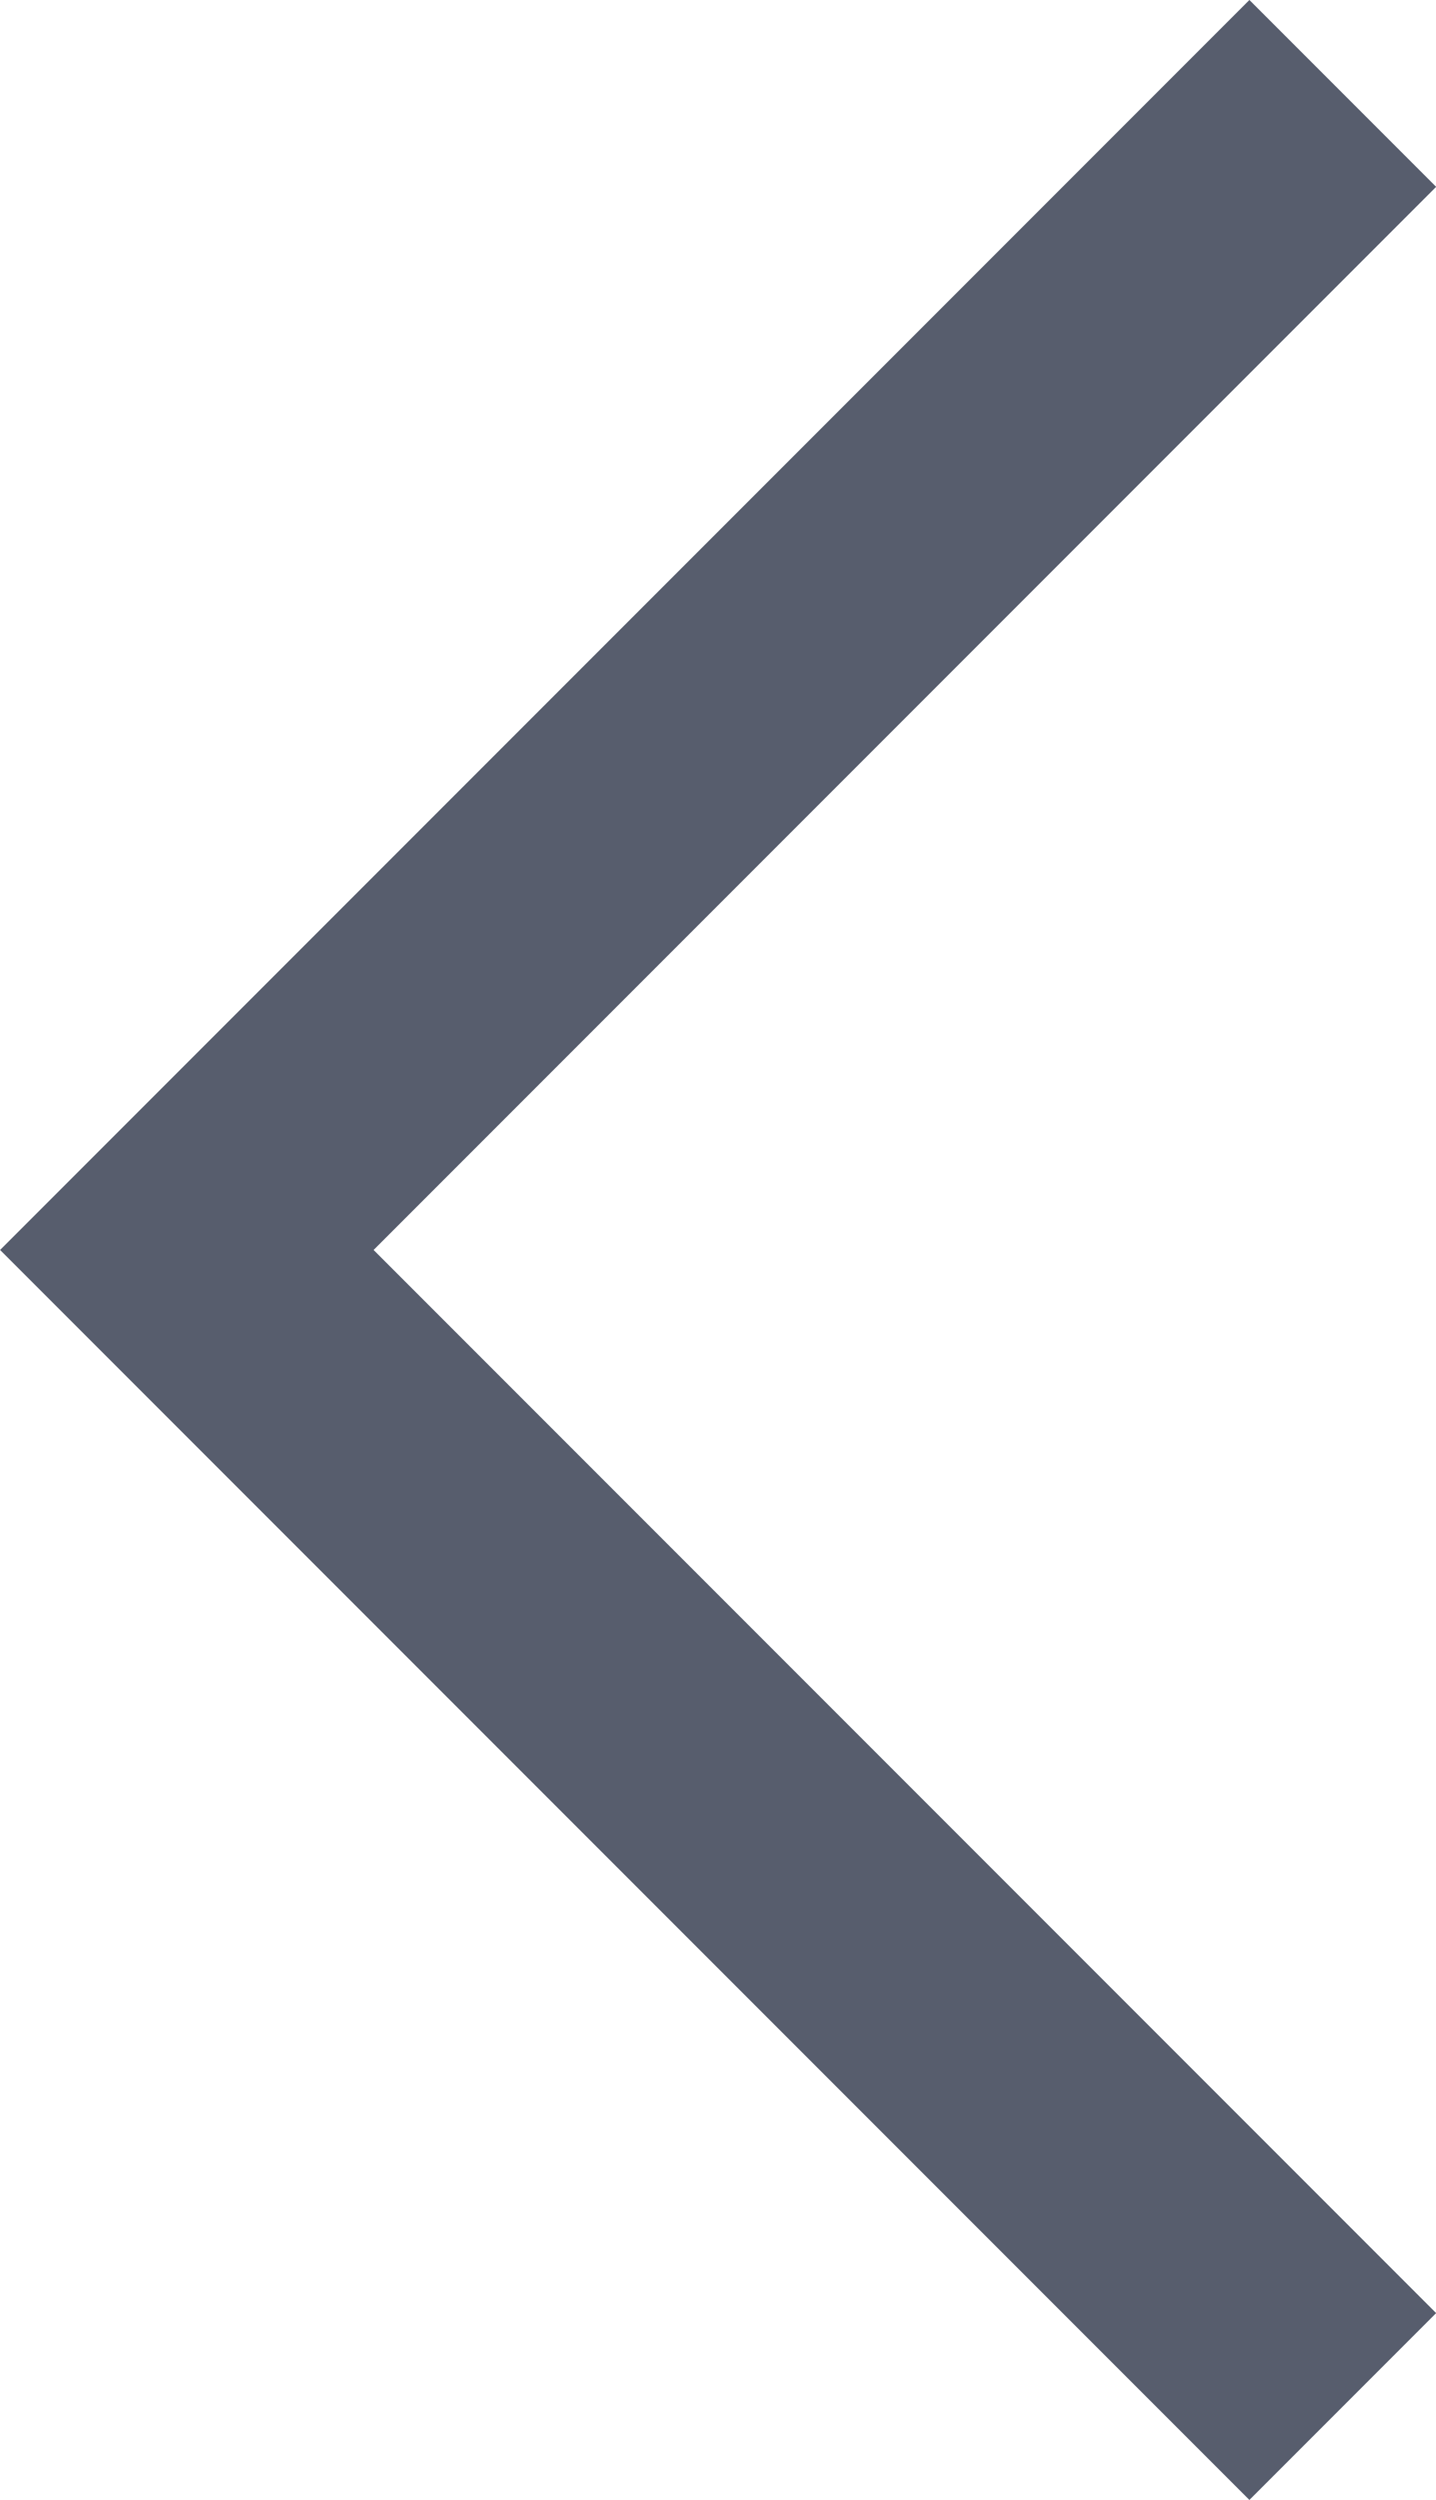 <svg xmlns="http://www.w3.org/2000/svg" viewBox="2932.585 323.418 10.875 18.922">
  <defs>
    <style>
      .cls-1 {
        fill: none;
        stroke: #575d6d;
        stroke-width: 2px;
      }
    </style>
  </defs>
  <path id="Path_40" data-name="Path 40" class="cls-1" d="M2884,324.125l8.754,8.754L2884,341.633" transform="translate(5826.754 665.758) rotate(180)"/>
</svg>
